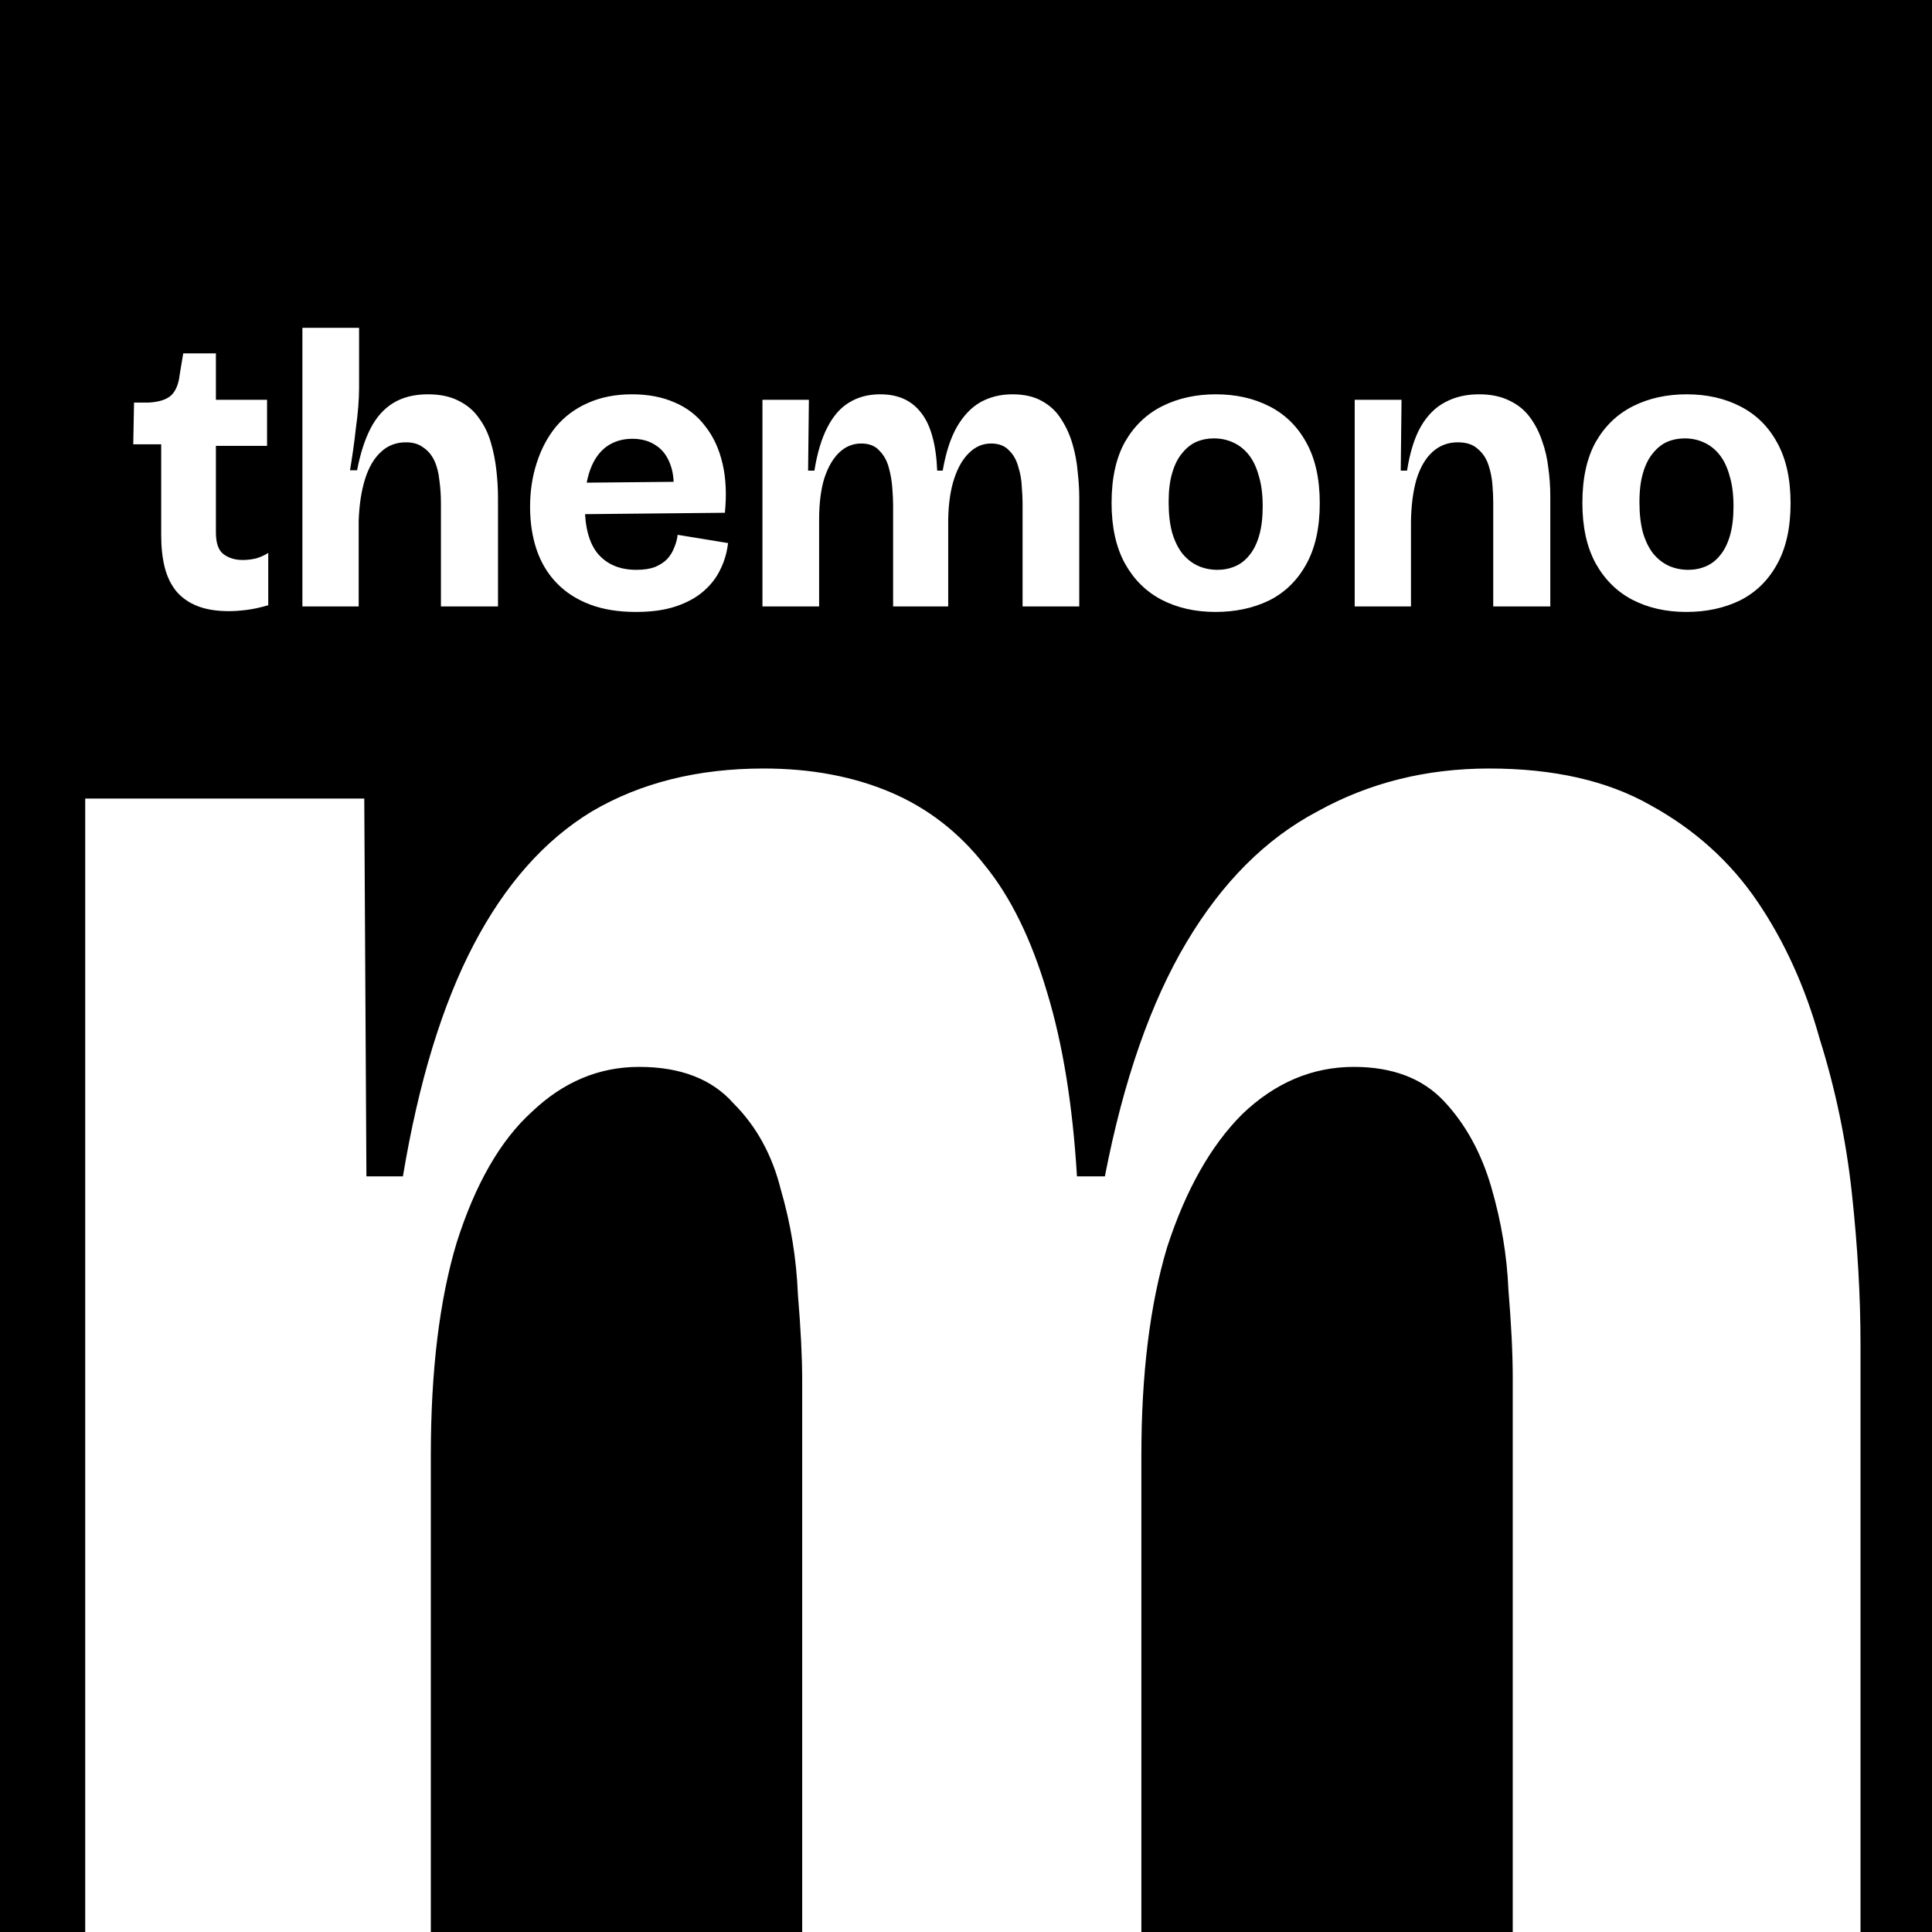<svg width="1080" height="1080" viewBox="0 0 1080 1080" fill="none" xmlns="http://www.w3.org/2000/svg">
<rect x="0" y="0" width="1080" height="1080" fill="#808080" stroke="none"/>
<g clip-path="url(#clip0_1_2)">
<rect width="1080" height="1080" fill="black"/>
<path d="M47.631 1080L47.631 691.2L47.631 446.4H203.631L204.831 657.6H225.231C234.031 604.8 247.231 561.6 264.831 528C282.431 494.4 304.431 469.6 330.831 453.6C358.031 437.6 390.031 429.6 426.831 429.6C453.231 429.6 476.831 434 497.631 442.8C518.431 451.6 536.031 465.2 550.431 483.6C564.831 501.2 576.431 524.8 585.231 554.4C594.031 583.2 599.631 617.6 602.031 657.6H617.631C628.031 604 643.231 560.4 663.231 526.8C683.231 493.2 707.631 468.8 736.431 453.6C765.231 437.6 797.231 429.6 832.431 429.6C868.431 429.6 898.431 436.4 922.431 450C947.231 463.6 967.231 481.6 982.431 504C997.631 526.4 1009.23 552 1017.23 580.8C1026.03 608.8 1032.03 637.6 1035.23 667.2C1038.43 696.8 1040.03 724.8 1040.03 751.2V1080H845.631V770.4C845.631 756.8 844.831 740.4 843.231 721.2C842.431 702 839.231 682.8 833.631 663.6C828.031 644.4 819.231 628.4 807.231 615.6C795.231 602.8 778.431 596.4 756.831 596.4C733.631 596.4 712.831 605.2 694.431 622.8C676.831 640.4 662.831 665.2 652.431 697.2C642.831 729.2 638.031 768 638.031 813.6V1080H448.431L448.431 771.6C448.431 758.8 447.631 742.8 446.031 723.6C445.231 703.6 442.031 684 436.431 664.8C431.631 645.6 422.831 629.6 410.031 616.8C398.031 603.2 380.431 596.4 357.231 596.4C334.831 596.4 314.831 604.8 297.231 621.6C279.631 637.6 265.631 662 255.231 694.8C245.631 726.8 240.831 766.4 240.831 813.6L240.831 1080H47.631Z" fill="white"/>
<path d="M127.95 341.64C121.057 341.64 115.19 340.687 110.35 338.78C105.51 336.873 101.55 334.087 98.47 330.42C95.537 326.753 93.41 322.353 92.09 317.22C90.77 311.94 90.11 306 90.11 299.4V248.36H74.49L74.93 225.04H83.07C88.79 224.747 92.97 223.427 95.61 221.08C98.25 218.587 99.864 214.7 100.45 209.42L102.43 197.54H120.69V223.5H149.29V249.24H120.69V297.64C120.69 303.507 122.084 307.54 124.87 309.74C127.804 311.94 131.397 313.04 135.65 313.04C138.144 313.04 140.637 312.747 143.13 312.16C145.624 311.427 147.897 310.4 149.95 309.08V338.34C145.404 339.66 141.297 340.54 137.63 340.98C133.964 341.42 130.737 341.64 127.95 341.64ZM169.044 339V271.46V183.24H200.724V216.9C200.724 219.98 200.577 223.427 200.284 227.24C199.991 231.053 199.551 235.013 198.964 239.12C198.524 243.227 198.011 247.333 197.424 251.44C196.837 255.547 196.251 259.36 195.664 262.88H199.624C201.384 253.64 203.877 245.867 207.104 239.56C210.331 233.253 214.584 228.487 219.864 225.26C225.144 222.033 231.597 220.42 239.224 220.42C246.117 220.42 251.911 221.667 256.604 224.16C261.297 226.507 265.037 229.733 267.824 233.84C270.757 237.8 272.957 242.347 274.424 247.48C275.891 252.467 276.917 257.673 277.504 263.1C278.091 268.38 278.384 273.44 278.384 278.28V339H246.484V281.58C246.484 276.887 246.191 272.487 245.604 268.38C245.164 264.127 244.211 260.46 242.744 257.38C241.277 254.3 239.224 251.88 236.584 250.12C234.091 248.213 230.864 247.26 226.904 247.26C221.331 247.26 216.637 249.093 212.824 252.76C209.011 256.28 206.077 261.34 204.024 267.94C201.971 274.54 200.797 282.313 200.504 291.26V339H169.044ZM355.497 342.08C345.671 342.08 337.091 340.687 329.757 337.9C322.424 335.113 316.264 331.153 311.277 326.02C306.291 320.887 302.551 314.727 300.057 307.54C297.564 300.207 296.317 292.14 296.317 283.34C296.317 274.54 297.564 266.327 300.057 258.7C302.551 250.927 306.144 244.18 310.837 238.46C315.677 232.74 321.617 228.34 328.657 225.26C335.844 222.033 344.057 220.42 353.297 220.42C362.391 220.42 370.384 221.96 377.277 225.04C384.171 227.973 389.817 232.373 394.217 238.24C398.764 243.96 401.991 250.927 403.897 259.14C405.804 267.207 406.244 276.373 405.217 286.64L316.777 287.52V269.92L384.977 269.26L376.177 278.5C377.057 271.02 376.617 264.86 374.857 260.02C373.097 255.033 370.384 251.367 366.717 249.02C363.051 246.527 358.651 245.28 353.517 245.28C347.944 245.28 343.104 246.747 338.997 249.68C335.037 252.613 332.031 256.867 329.977 262.44C327.924 268.013 326.897 274.687 326.897 282.46C326.897 294.78 329.391 303.873 334.377 309.74C339.511 315.607 346.624 318.54 355.717 318.54C359.824 318.54 363.271 318.027 366.057 317C368.844 315.827 371.117 314.36 372.877 312.6C374.637 310.693 375.957 308.567 376.837 306.22C377.864 303.873 378.524 301.453 378.817 298.96L406.977 303.58C406.391 308.86 404.924 313.847 402.577 318.54C400.377 323.087 397.224 327.12 393.117 330.64C389.011 334.16 383.877 336.947 377.717 339C371.557 341.053 364.151 342.08 355.497 342.08ZM426.212 339V269.7V223.5H452.172L451.732 263.1H455.252C456.865 253.127 459.285 245.06 462.512 238.9C465.739 232.593 469.772 227.973 474.612 225.04C479.599 221.96 485.392 220.42 491.992 220.42C497.125 220.42 501.599 221.3 505.412 223.06C509.225 224.82 512.452 227.46 515.092 230.98C517.732 234.353 519.785 238.753 521.252 244.18C522.719 249.46 523.599 255.767 523.892 263.1H526.972C528.732 252.98 531.372 244.84 534.892 238.68C538.559 232.373 542.959 227.753 548.092 224.82C553.372 221.887 559.312 220.42 565.912 220.42C572.512 220.42 578.012 221.667 582.412 224.16C586.959 226.653 590.552 230.027 593.192 234.28C595.979 238.533 598.105 243.227 599.572 248.36C601.039 253.347 601.992 258.48 602.432 263.76C603.019 268.893 603.312 273.733 603.312 278.28V339H571.632V281.58C571.632 278.94 571.485 275.787 571.192 272.12C571.045 268.307 570.385 264.567 569.212 260.9C568.185 257.087 566.425 254.007 563.932 251.66C561.585 249.167 558.285 247.92 554.032 247.92C549.339 247.92 545.232 249.68 541.712 253.2C538.192 256.573 535.405 261.413 533.352 267.72C531.299 274.027 530.199 281.58 530.052 290.38V339H499.252V282.46C499.252 279.82 499.105 276.593 498.812 272.78C498.519 268.82 497.859 265.007 496.832 261.34C495.805 257.527 494.045 254.373 491.552 251.88C489.205 249.24 485.832 247.92 481.432 247.92C476.739 247.92 472.632 249.607 469.112 252.98C465.592 256.353 462.805 261.193 460.752 267.5C458.845 273.807 457.892 281.507 457.892 290.6V339H426.212ZM679.456 342.08C668.163 342.08 658.116 339.807 649.316 335.26C640.663 330.713 633.843 323.967 628.856 315.02C623.869 305.927 621.376 294.633 621.376 281.14C621.376 267.353 623.869 255.987 628.856 247.04C633.989 238.093 640.956 231.42 649.756 227.02C658.556 222.62 668.529 220.42 679.676 220.42C690.969 220.42 701.016 222.693 709.816 227.24C718.616 231.787 725.436 238.533 730.276 247.48C735.263 256.427 737.756 267.72 737.756 281.36C737.756 295.147 735.189 306.587 730.056 315.68C725.069 324.627 718.176 331.3 709.376 335.7C700.576 339.953 690.603 342.08 679.456 342.08ZM680.556 318.54C684.076 318.54 687.376 317.88 690.456 316.56C693.536 315.24 696.176 313.187 698.376 310.4C700.723 307.613 702.556 303.947 703.876 299.4C705.196 294.853 705.856 289.427 705.856 283.12C705.856 276.373 705.123 270.653 703.656 265.96C702.336 261.12 700.429 257.16 697.936 254.08C695.443 251 692.509 248.727 689.136 247.26C685.909 245.793 682.389 245.06 678.576 245.06C675.056 245.06 671.756 245.72 668.676 247.04C665.743 248.36 663.103 250.487 660.756 253.42C658.409 256.207 656.576 259.873 655.256 264.42C653.936 268.82 653.276 274.247 653.276 280.7C653.276 287.3 653.936 293.02 655.256 297.86C656.723 302.7 658.703 306.66 661.196 309.74C663.689 312.673 666.549 314.873 669.776 316.34C673.149 317.807 676.743 318.54 680.556 318.54ZM757.286 339V271.46V223.5H783.466L783.026 263.1H786.546C788.159 252.833 790.726 244.62 794.246 238.46C797.913 232.153 802.459 227.607 807.886 224.82C813.313 221.887 819.619 220.42 826.806 220.42C833.406 220.42 839.053 221.593 843.746 223.94C848.439 226.14 852.253 229.22 855.186 233.18C858.119 237.14 860.393 241.54 862.006 246.38C863.766 251.22 864.939 256.28 865.526 261.56C866.259 266.84 866.626 272.047 866.626 277.18V339L834.726 339V280.7C834.726 277.913 834.579 274.687 834.286 271.02C833.993 267.207 833.259 263.54 832.086 260.02C830.913 256.353 828.933 253.347 826.146 251C823.506 248.507 819.766 247.26 814.926 247.26C809.353 247.26 804.586 249.093 800.626 252.76C796.813 256.28 793.879 261.34 791.826 267.94C789.919 274.54 788.893 282.387 788.746 291.48V339H757.286ZM942.64 342.08C931.346 342.08 921.3 339.807 912.5 335.26C903.846 330.713 897.026 323.967 892.04 315.02C887.053 305.927 884.56 294.633 884.56 281.14C884.56 267.353 887.053 255.987 892.04 247.04C897.173 238.093 904.14 231.42 912.94 227.02C921.74 222.62 931.713 220.42 942.86 220.42C954.153 220.42 964.2 222.693 973 227.24C981.8 231.787 988.62 238.533 993.46 247.48C998.446 256.427 1000.94 267.72 1000.94 281.36C1000.94 295.147 998.373 306.587 993.24 315.68C988.253 324.627 981.36 331.3 972.56 335.7C963.76 339.953 953.786 342.08 942.64 342.08ZM943.74 318.54C947.26 318.54 950.56 317.88 953.64 316.56C956.72 315.24 959.36 313.187 961.56 310.4C963.906 307.613 965.74 303.947 967.06 299.4C968.38 294.853 969.04 289.427 969.04 283.12C969.04 276.373 968.306 270.653 966.84 265.96C965.52 261.12 963.613 257.16 961.12 254.08C958.626 251 955.693 248.727 952.32 247.26C949.093 245.793 945.573 245.06 941.76 245.06C938.24 245.06 934.94 245.72 931.86 247.04C928.926 248.36 926.286 250.487 923.94 253.42C921.593 256.207 919.76 259.873 918.44 264.42C917.12 268.82 916.46 274.247 916.46 280.7C916.46 287.3 917.12 293.02 918.44 297.86C919.906 302.7 921.886 306.66 924.38 309.74C926.873 312.673 929.733 314.873 932.96 316.34C936.333 317.807 939.926 318.54 943.74 318.54Z" fill="white"/>
</g>
<defs>
<clipPath id="clip0_1_2">
<rect width="1080" height="1080" fill="white"/>
</clipPath>
</defs>
</svg>
